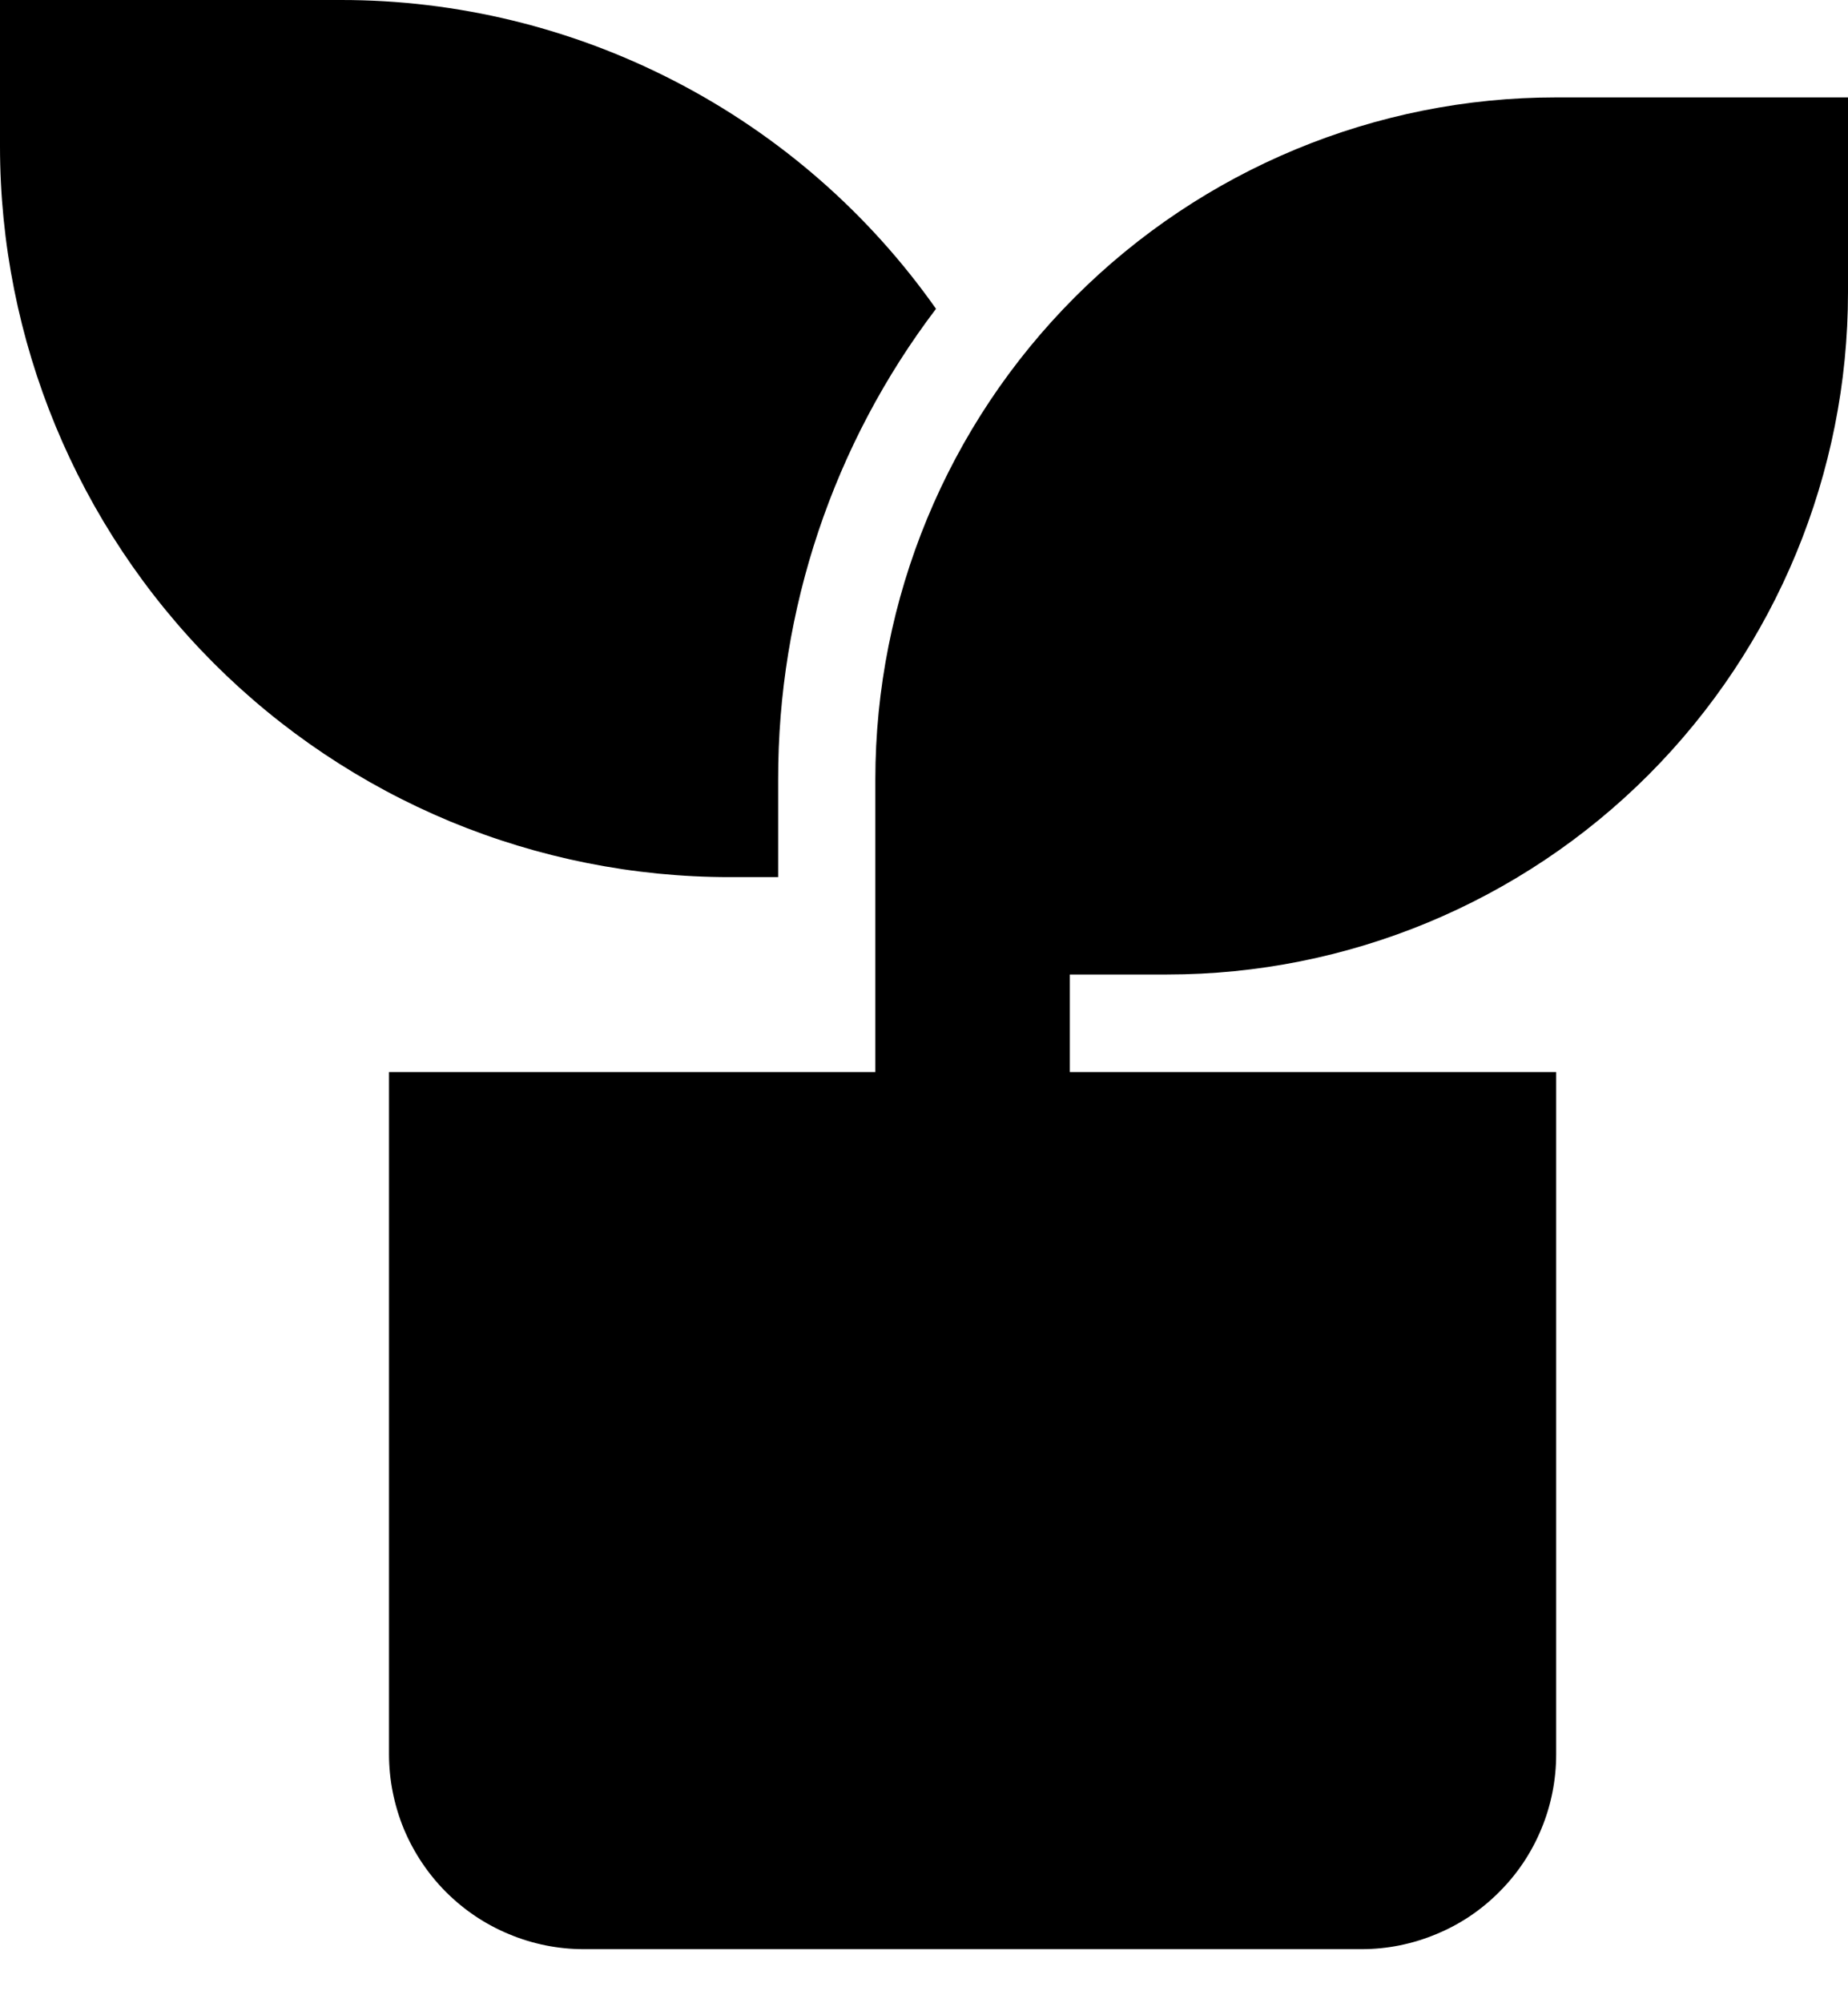 <svg width="12" height="13" viewBox="0 0 12 13" fill="none" xmlns="http://www.w3.org/2000/svg">
<path d="M12 0.632V1.897C12 3.071 11.534 4.197 10.705 5.028C9.876 5.858 8.751 6.324 7.579 6.324H6.947V6.957H10.105V11.384C10.105 11.55 10.073 11.714 10.009 11.868C9.946 12.021 9.853 12.161 9.735 12.278C9.618 12.396 9.479 12.489 9.325 12.552C9.172 12.616 9.008 12.649 8.842 12.649H3.789C3.624 12.649 3.459 12.616 3.306 12.552C3.153 12.489 3.014 12.396 2.896 12.278C2.779 12.161 2.686 12.021 2.622 11.868C2.559 11.714 2.526 11.55 2.526 11.384V6.957H5.684V5.059C5.684 3.885 6.15 2.759 6.979 1.929C7.808 1.099 8.933 0.632 10.105 0.632H12ZM2.211 1.5553e-06C2.968 -0.001 3.715 0.181 4.388 0.53C5.062 0.879 5.641 1.384 6.078 2.004C5.411 2.882 5.051 3.956 5.053 5.059V5.692H4.737C4.115 5.692 3.499 5.569 2.924 5.331C2.349 5.092 1.827 4.743 1.387 4.303C0.499 3.413 0 2.207 0 0.949V1.5553e-06H2.211Z" fill="black"/>
</svg>
